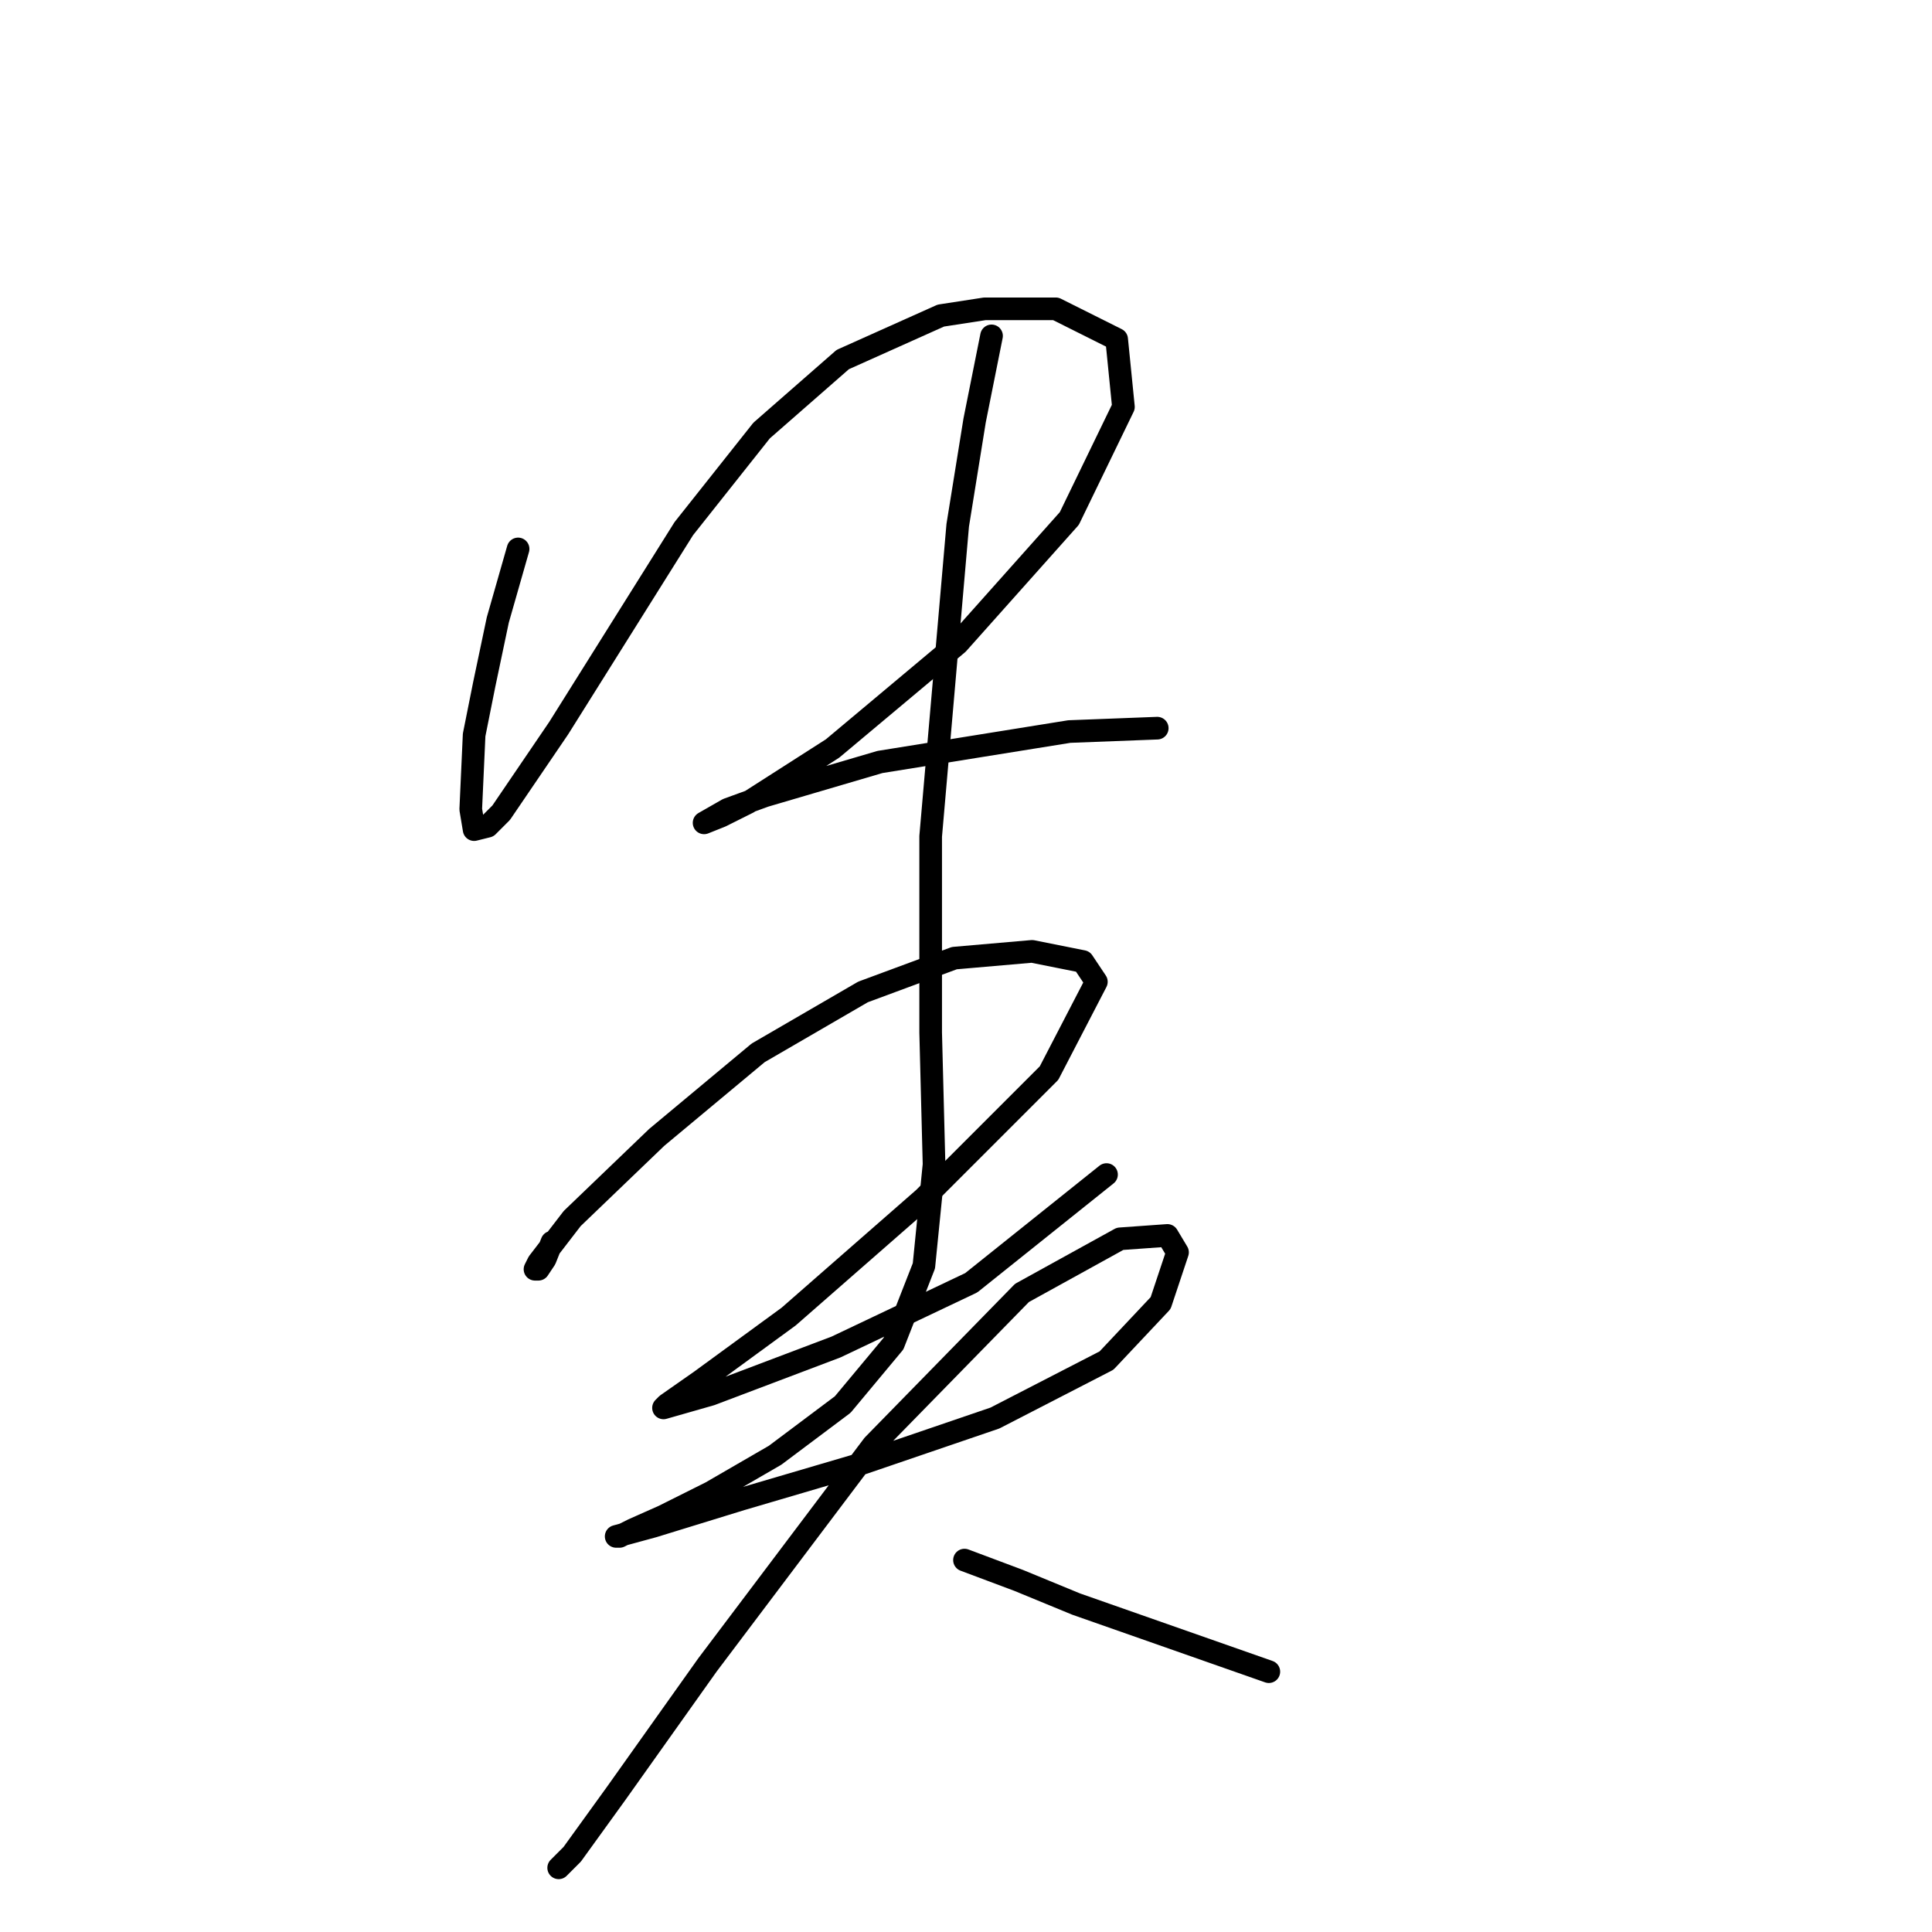 <?xml version="1.0" standalone="no"?>
    <svg width="256" height="256" xmlns="http://www.w3.org/2000/svg" version="1.1">
    <polyline stroke="black" stroke-width="3" stroke-linecap="round" fill="transparent" stroke-linejoin="round" points="68.65 72.737 65.961 82.147 64.169 90.661 62.824 97.382 62.376 107.24 62.824 109.929 64.617 109.481 66.409 107.688 74.027 96.486 90.607 70.048 100.913 57.053 111.667 47.643 124.662 41.818 130.488 40.921 139.898 40.921 147.963 44.954 148.86 53.916 141.69 68.704 126.903 85.283 110.323 99.174 99.12 106.344 95.536 108.137 93.295 109.033 96.432 107.24 101.361 105.448 116.596 100.967 141.69 96.934 153.341 96.486 153.341 96.486 " />
        <polyline stroke="black" stroke-width="3" stroke-linecap="round" fill="transparent" stroke-linejoin="round" points="73.131 164.597 72.234 166.838 71.338 168.182 70.89 168.182 71.338 167.286 75.819 161.461 87.022 150.706 100.465 139.504 114.356 131.438 126.455 126.957 136.761 126.061 143.482 127.405 145.275 130.093 139.001 142.192 122.422 158.772 104.498 174.455 92.847 182.969 88.366 186.106 87.918 186.554 94.191 184.762 110.771 178.488 128.695 169.974 146.619 155.635 146.619 155.635 " />
        <polyline stroke="black" stroke-width="3" stroke-linecap="round" fill="transparent" stroke-linejoin="round" points="131.384 44.506 129.143 55.709 126.903 69.6 123.318 110.825 123.318 136.815 123.766 154.291 122.422 167.734 118.389 178.04 111.667 186.106 102.705 192.828 94.191 197.757 87.918 200.893 83.885 202.686 82.093 203.582 81.645 203.582 86.574 202.238 98.224 198.653 113.46 194.172 131.832 187.898 146.619 180.281 153.789 172.663 156.029 165.942 154.685 163.701 148.412 164.149 135.417 171.319 115.7 191.483 93.743 220.61 81.645 237.638 75.819 245.703 74.027 247.496 74.027 247.496 " />
        <polyline stroke="black" stroke-width="3" stroke-linecap="round" fill="transparent" stroke-linejoin="round" points="127.799 206.719 134.969 209.407 142.586 212.544 168.128 221.506 168.128 221.506 " />
        </svg>